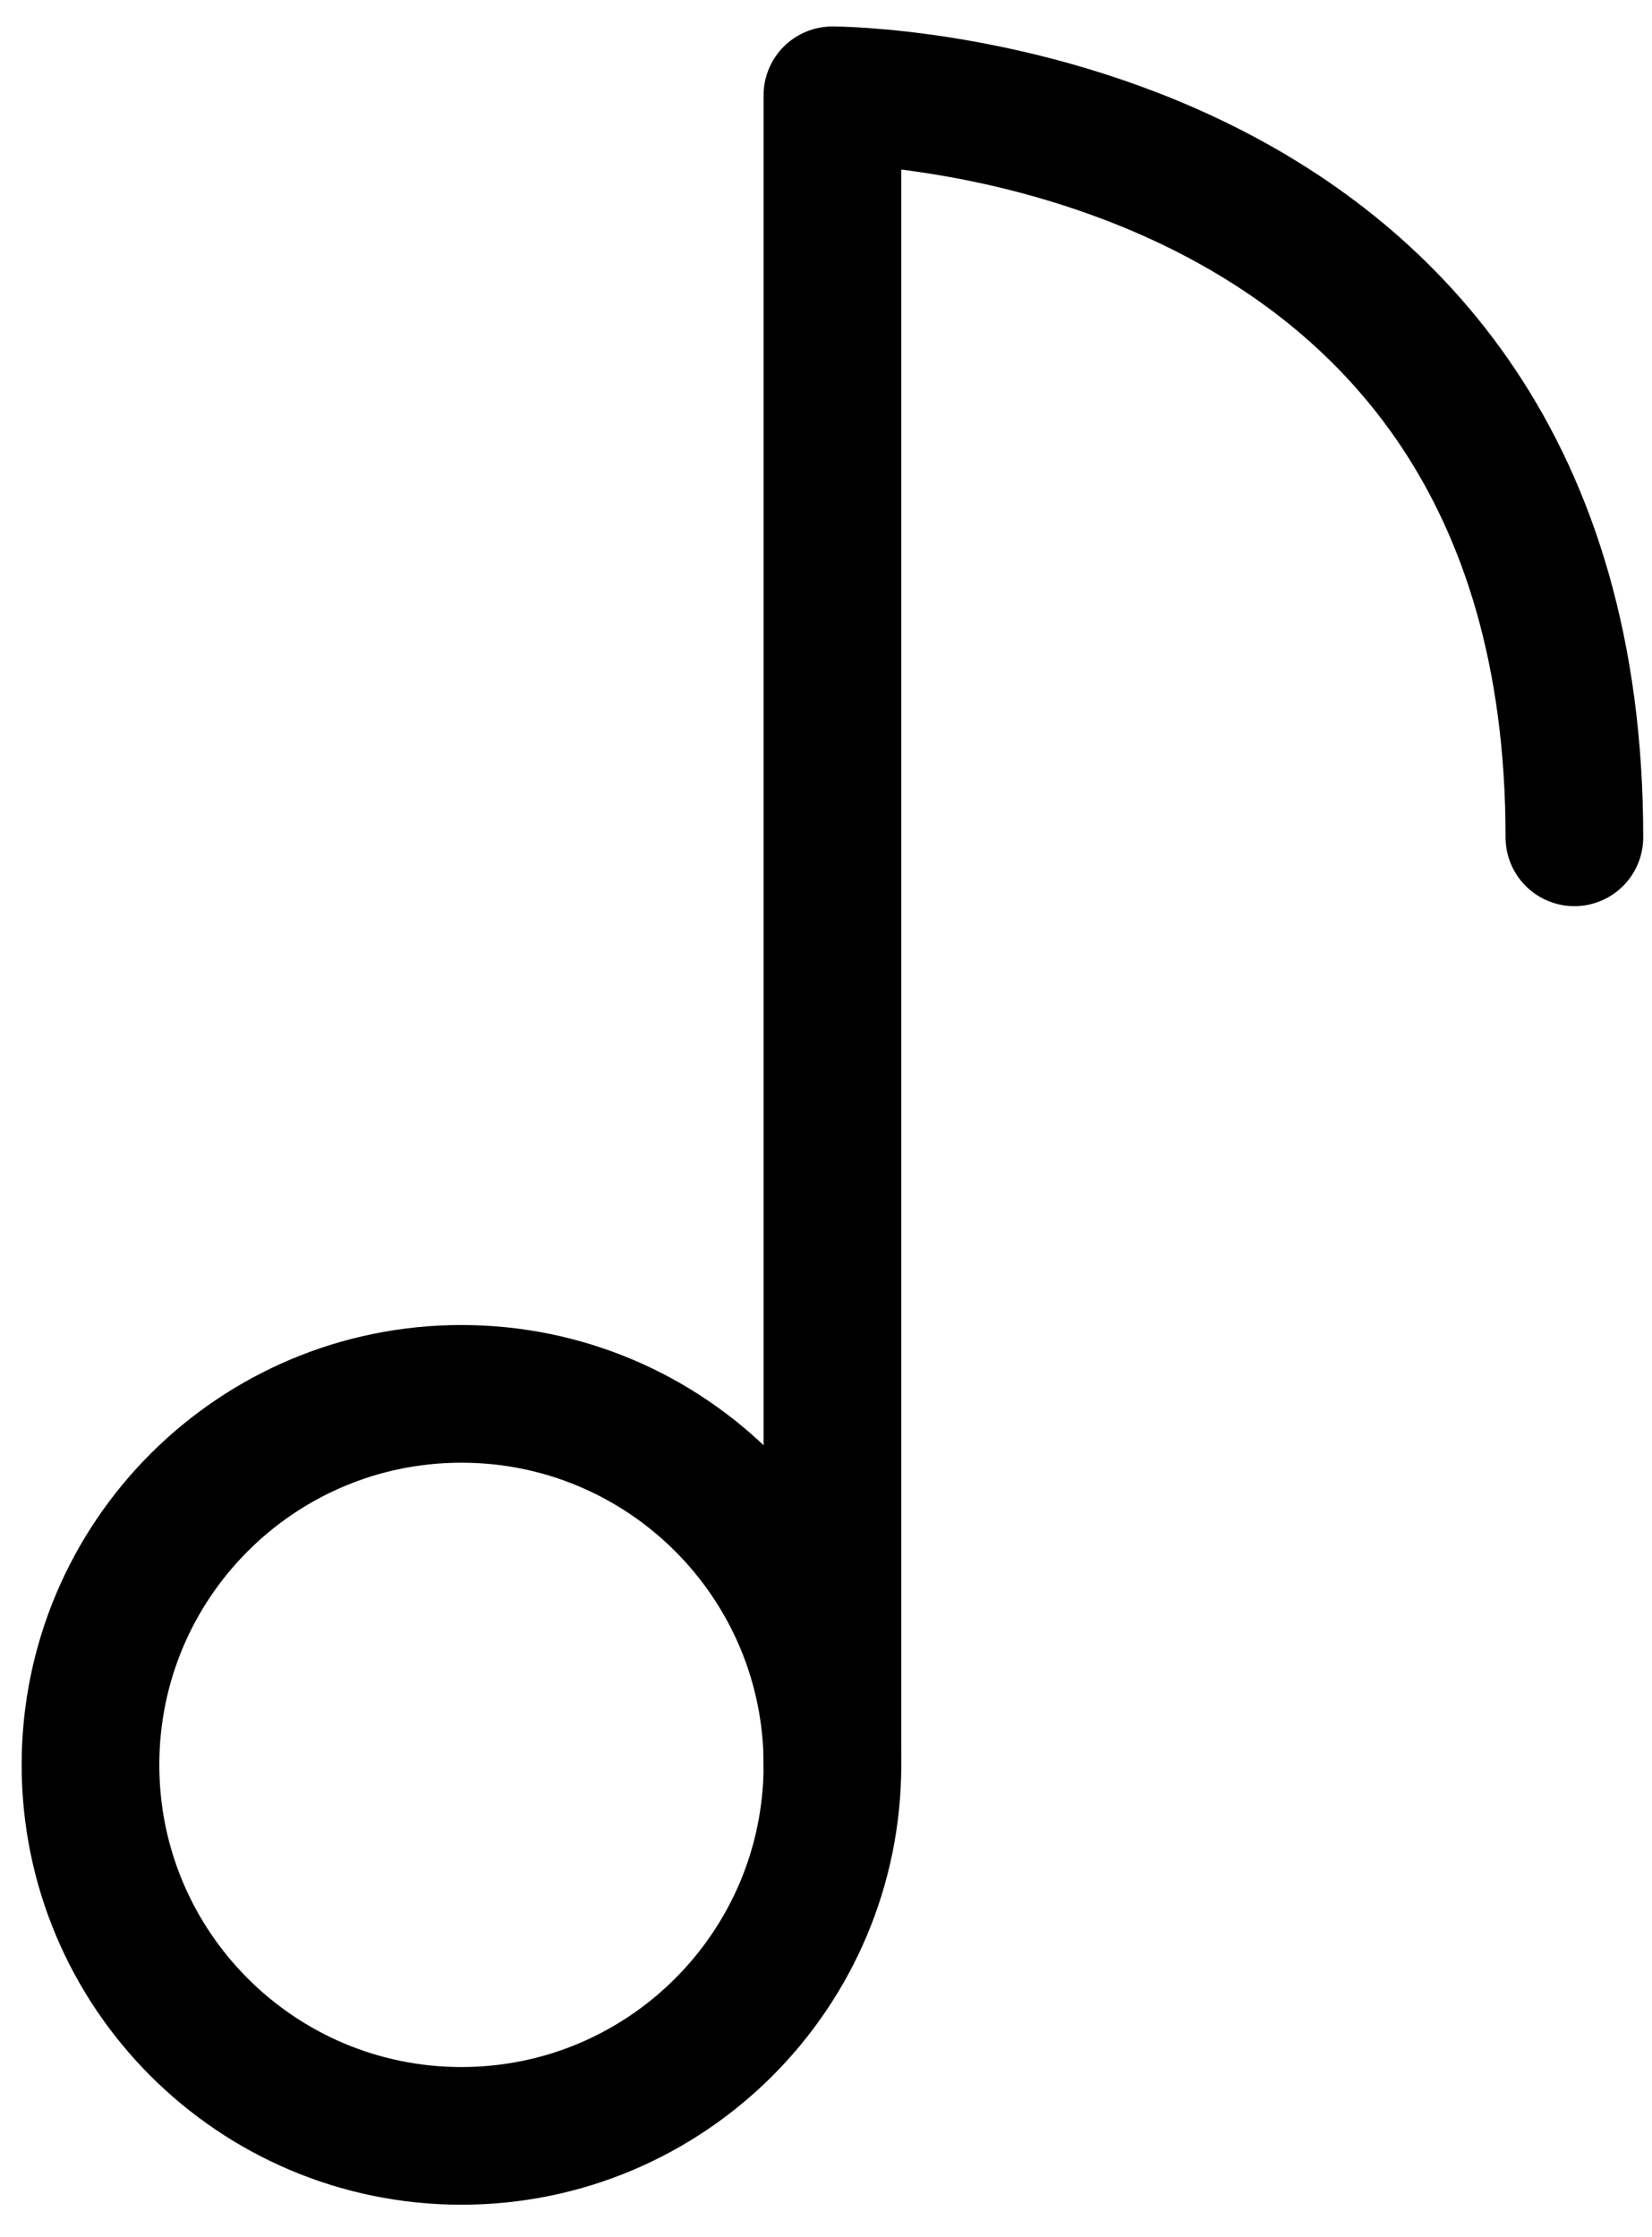 <svg width="48" height="65" fill="none" xmlns="http://www.w3.org/2000/svg"><g stroke="#000" stroke-width="4" stroke-linecap="round" stroke-linejoin="round"><path d="M13.408 62.054c5.953 0 10.779-4.826 10.779-10.78 0-5.953-4.826-10.778-10.78-10.778-5.952 0-10.778 4.825-10.778 10.779 0 5.953 4.826 10.779 10.779 10.779z"/><path d="M24.186 51.275V2.769s21.559 0 21.559 21.558"/></g></svg>